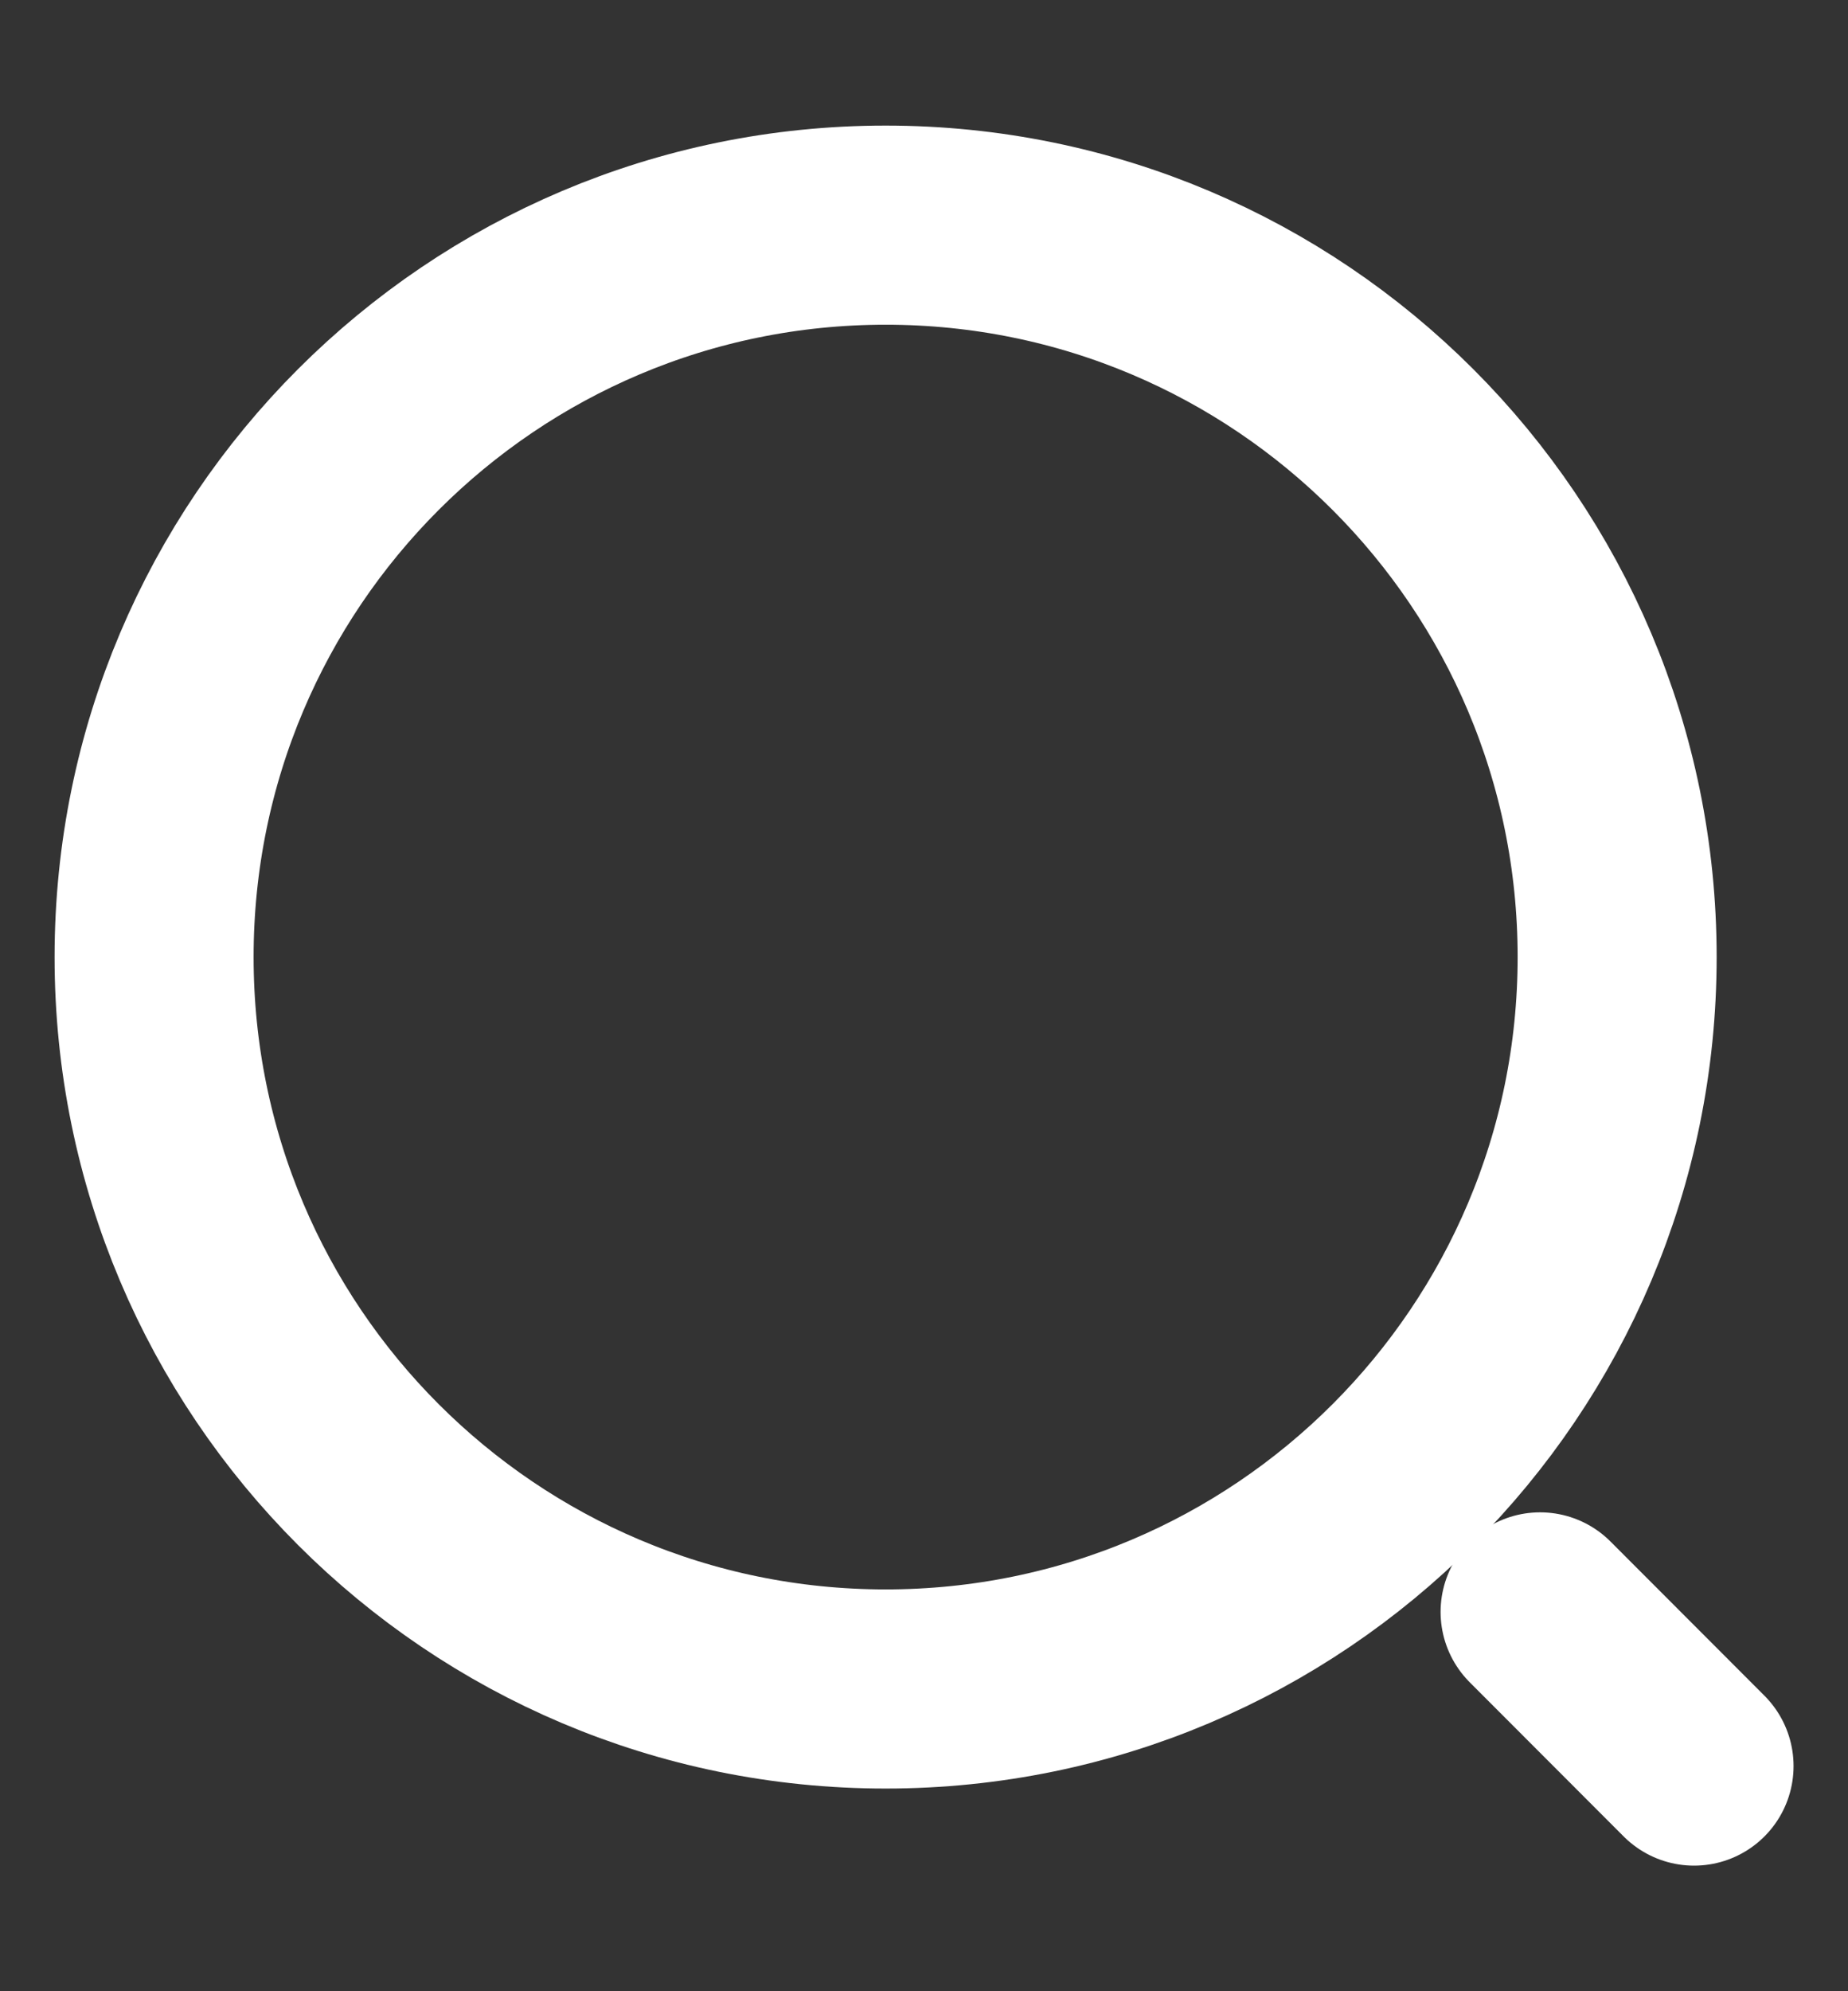 <svg width="13" height="14" viewBox="0 0 13 14" fill="none" xmlns="http://www.w3.org/2000/svg">
<rect x="0" y="0" width="13" height="14" fill="#333333" stroke="none"/>
<path d="M6.23 11.875C9.072 11.875 11.376 9.571 11.376 6.729C11.376 3.887 9.072 1.583 6.23 1.583C3.388 1.583 1.084 3.887 1.084 6.729C1.084 9.571 3.388 11.875 6.23 11.875Z" stroke="#ffffff" stroke-width="1.4" stroke-linecap="round" stroke-linejoin="round"/>
<path d="M11.917 12.417L10.834 11.333" stroke="#ffffff" stroke-width="1.4" stroke-linecap="round" stroke-linejoin="round"/>
</svg>
